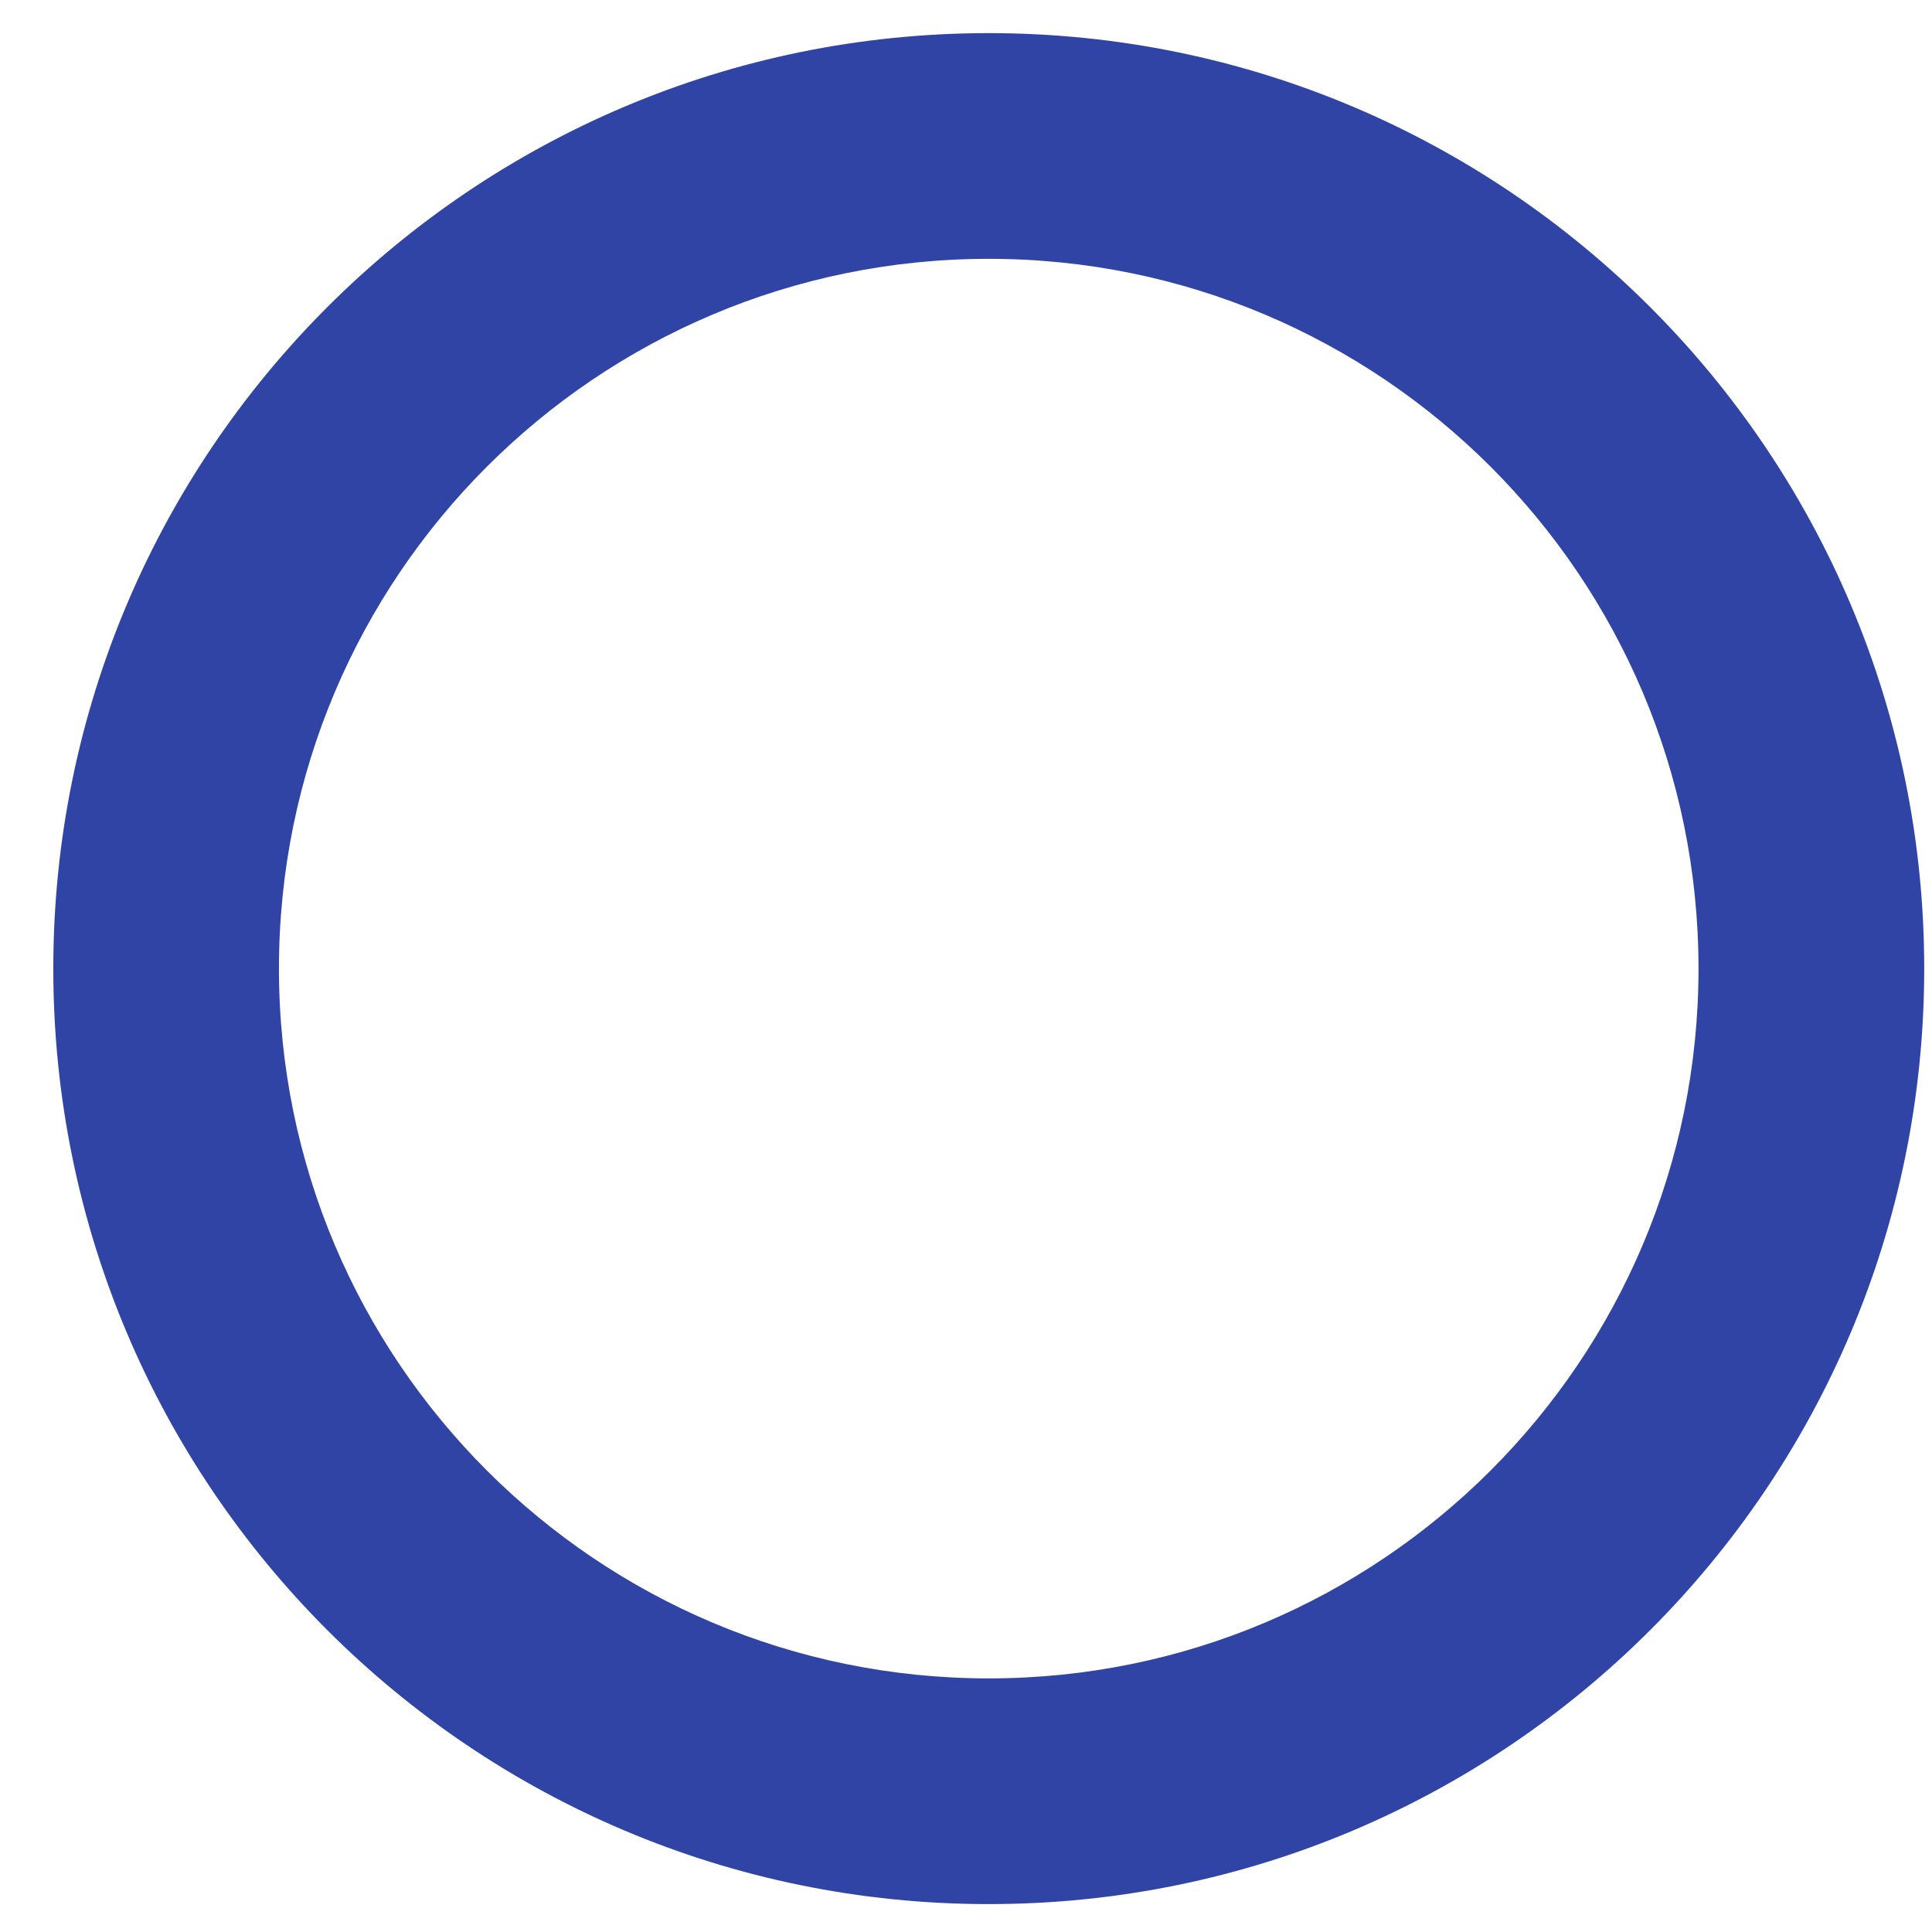 <svg width="34" height="34" viewBox="0 0 34 34" fill="none" xmlns="http://www.w3.org/2000/svg">
<path d="M33.863 17.046C33.863 26.138 26.492 33.509 17.4 33.509C8.308 33.509 0.938 26.138 0.938 17.046C0.938 7.954 8.308 0.583 17.4 0.583C26.492 0.583 33.863 7.954 33.863 17.046ZM4.909 17.046C4.909 23.944 10.502 29.537 17.4 29.537C24.299 29.537 29.891 23.944 29.891 17.046C29.891 10.147 24.299 4.555 17.4 4.555C10.502 4.555 4.909 10.147 4.909 17.046Z" fill="#3044A5"/>
</svg>
